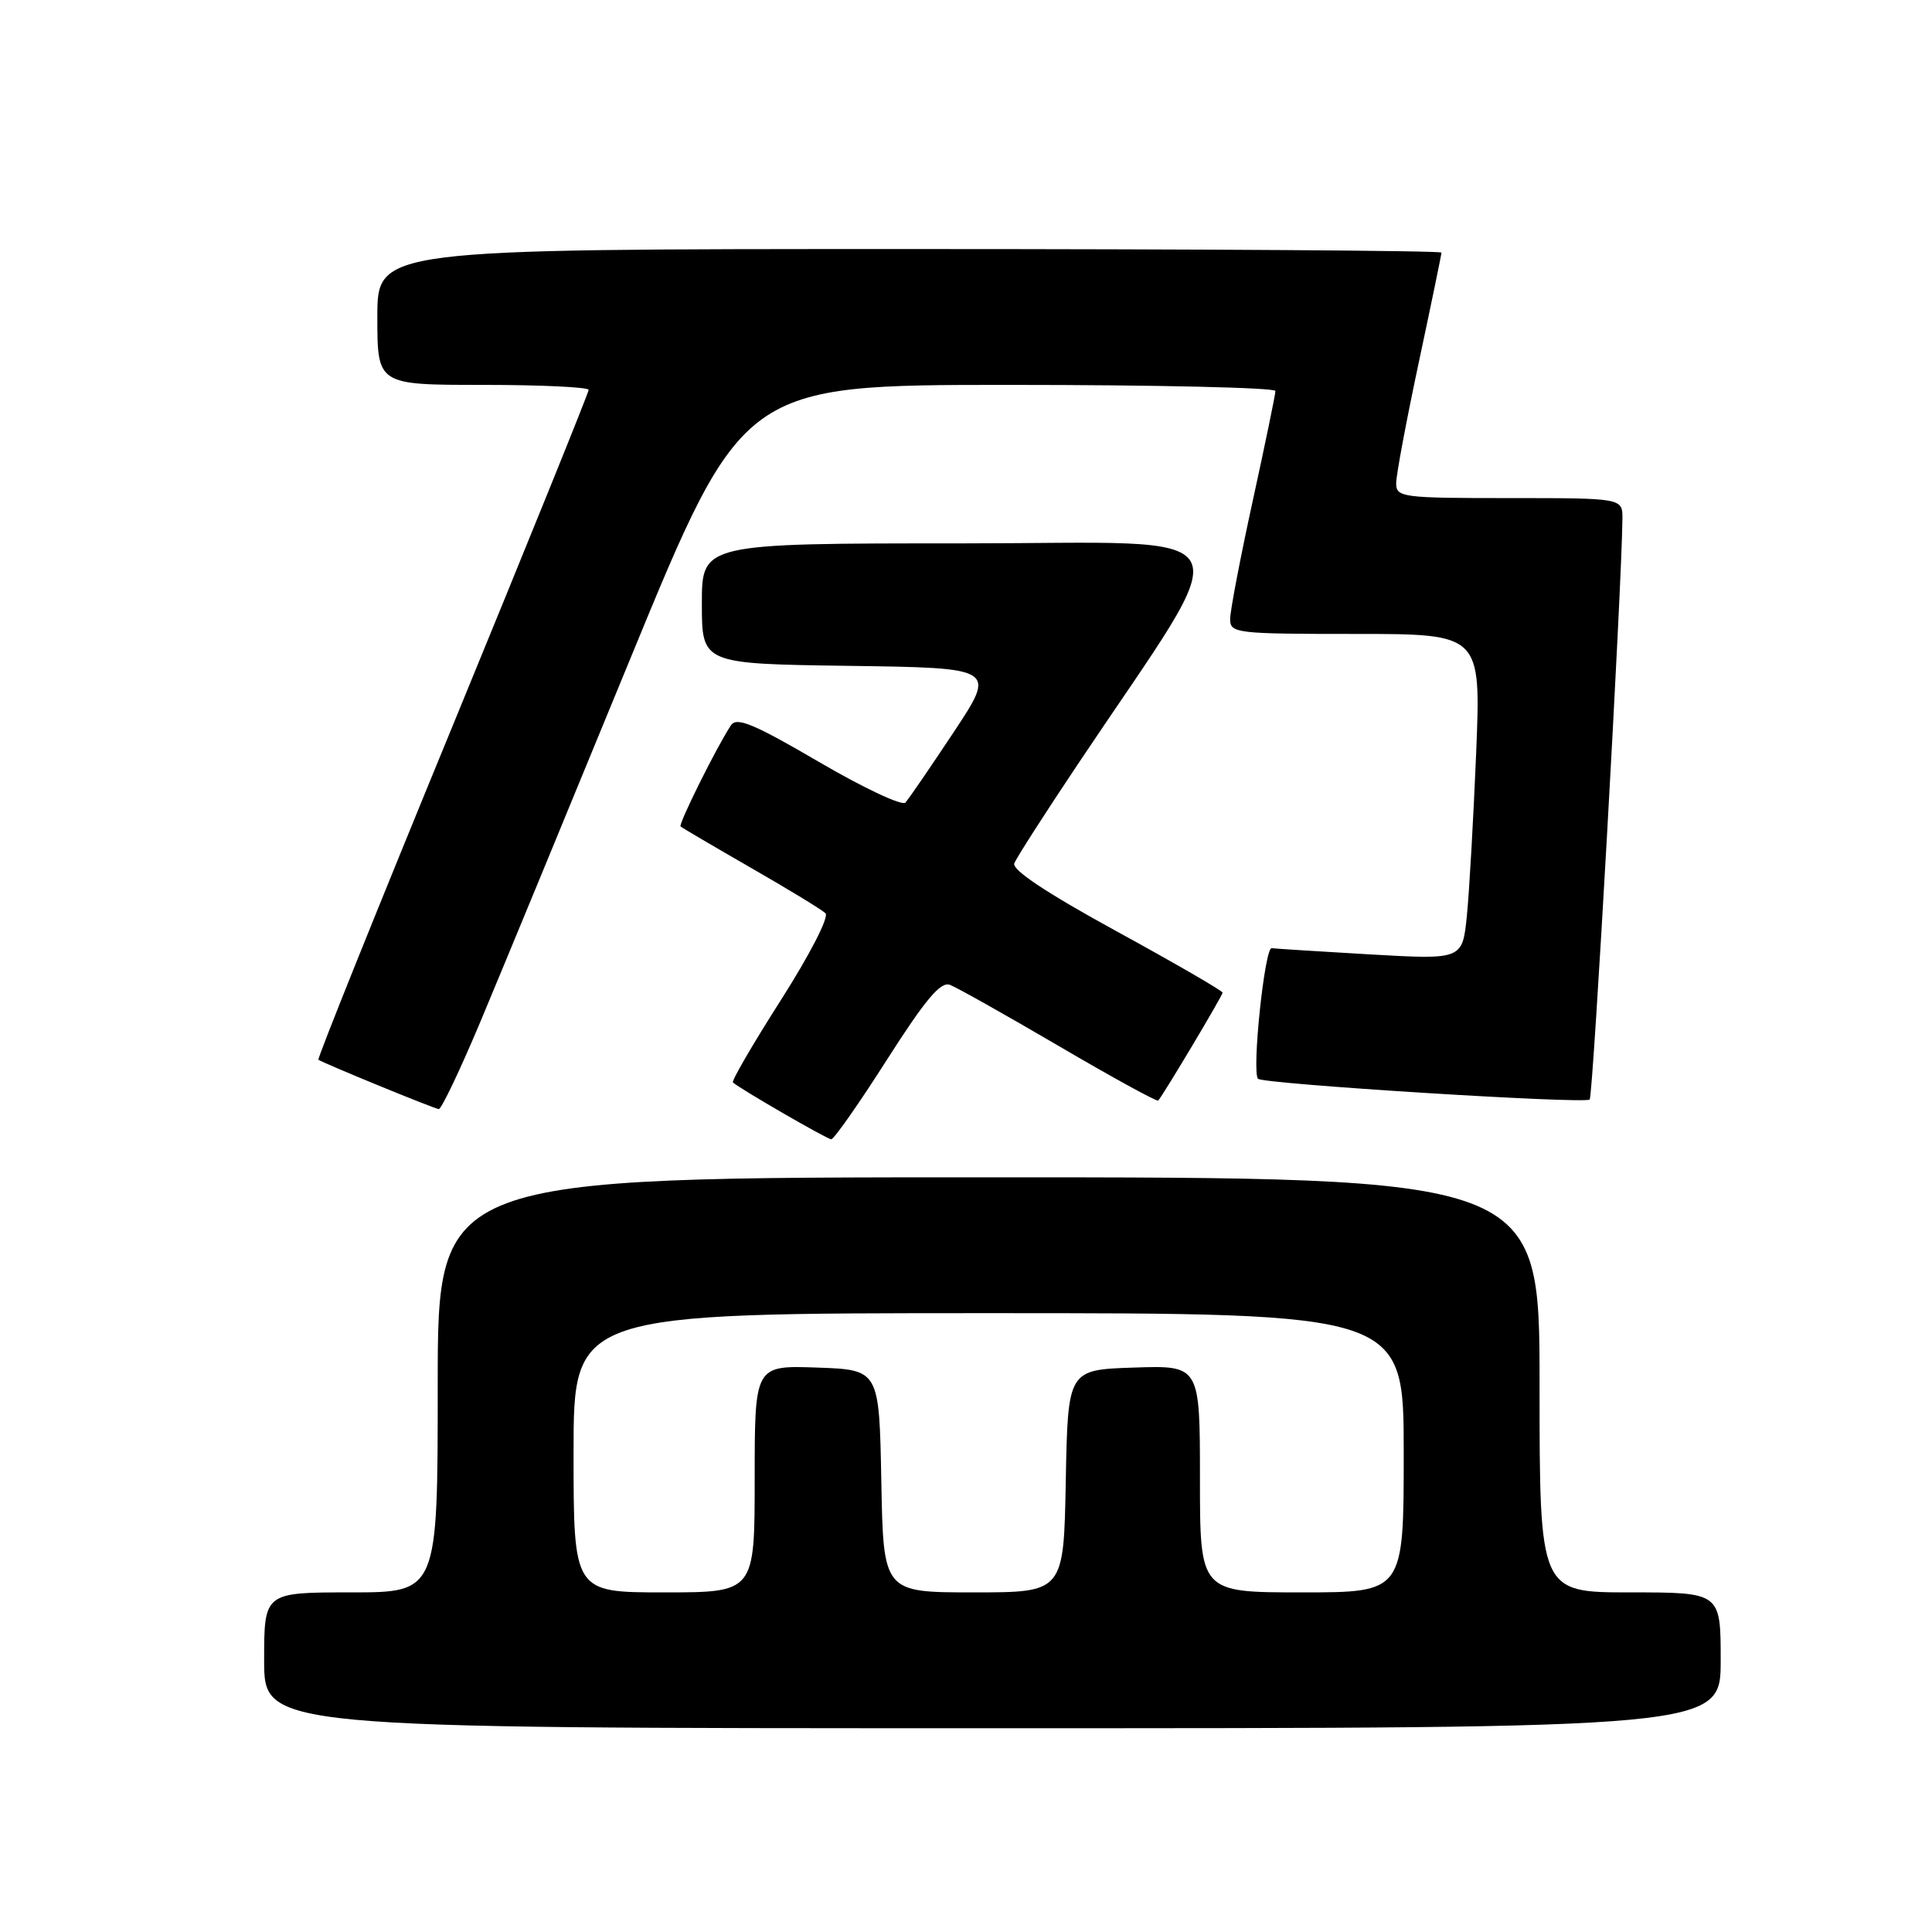 <?xml version="1.0" encoding="UTF-8" standalone="no"?>
<!DOCTYPE svg PUBLIC "-//W3C//DTD SVG 1.1//EN" "http://www.w3.org/Graphics/SVG/1.1/DTD/svg11.dtd" >
<svg xmlns="http://www.w3.org/2000/svg" xmlns:xlink="http://www.w3.org/1999/xlink" version="1.1" viewBox="0 0 256 256">
 <g >
 <path fill="currentColor"
d=" M 228.00 220.00 C 228.00 211.00 228.00 211.00 216.00 211.00 C 204.00 211.00 204.00 211.00 204.00 183.50 C 204.00 156.00 204.00 156.00 131.00 156.00 C 58.00 156.00 58.00 156.00 58.00 183.50 C 58.00 211.00 58.00 211.00 46.50 211.00 C 35.00 211.00 35.00 211.00 35.00 220.00 C 35.00 229.00 35.00 229.00 131.50 229.00 C 228.00 229.00 228.00 229.00 228.00 220.00 Z  M 117.51 140.44 C 122.64 132.40 124.64 130.03 125.87 130.50 C 126.77 130.83 133.28 134.50 140.34 138.63 C 147.40 142.77 153.31 146.01 153.47 145.83 C 154.17 145.04 162.00 131.92 162.00 131.53 C 162.00 131.29 155.68 127.63 147.95 123.40 C 138.67 118.32 134.07 115.26 134.40 114.40 C 134.68 113.67 138.46 107.78 142.80 101.29 C 164.53 68.80 166.20 72.00 127.48 72.00 C 93.00 72.00 93.00 72.00 93.00 79.98 C 93.00 87.96 93.00 87.96 112.51 88.23 C 132.01 88.50 132.01 88.50 126.38 97.00 C 123.28 101.67 120.40 105.88 119.97 106.35 C 119.54 106.82 114.38 104.39 108.50 100.95 C 99.87 95.91 97.62 94.97 96.86 96.10 C 95.07 98.76 89.87 109.20 90.18 109.51 C 90.36 109.68 94.55 112.14 99.50 114.99 C 104.45 117.83 108.90 120.54 109.38 121.01 C 109.88 121.49 107.33 126.45 103.50 132.47 C 99.78 138.30 96.91 143.23 97.12 143.43 C 97.97 144.23 109.55 150.93 110.14 150.96 C 110.49 150.98 113.81 146.25 117.51 140.44 Z  M 63.71 135.25 C 66.42 128.79 75.34 107.19 83.53 87.25 C 98.43 51.00 98.43 51.00 133.72 51.00 C 153.12 51.00 169.00 51.36 169.00 51.81 C 169.00 52.25 167.65 58.79 166.00 66.34 C 164.35 73.89 163.00 80.95 163.00 82.03 C 163.00 83.91 163.75 84.00 179.62 84.00 C 196.24 84.00 196.24 84.00 195.60 99.75 C 195.24 108.41 194.69 118.12 194.37 121.33 C 193.78 127.16 193.78 127.16 181.64 126.47 C 174.96 126.08 169.05 125.71 168.50 125.64 C 167.58 125.51 165.85 141.94 166.69 142.94 C 167.25 143.63 210.03 146.31 210.64 145.69 C 211.10 145.24 214.90 77.69 214.98 68.75 C 215.00 66.00 215.00 66.00 200.00 66.00 C 185.76 66.00 185.00 65.90 185.00 64.03 C 185.00 62.95 186.35 55.74 188.00 48.00 C 189.65 40.26 191.00 33.72 191.00 33.47 C 191.00 33.21 159.28 33.00 120.50 33.00 C 50.00 33.00 50.00 33.00 50.00 42.00 C 50.00 51.00 50.00 51.00 64.00 51.00 C 71.70 51.00 78.00 51.30 78.00 51.66 C 78.00 52.03 69.87 72.10 59.94 96.27 C 50.00 120.43 42.01 140.30 42.19 140.42 C 42.93 140.92 57.56 146.92 58.14 146.96 C 58.49 146.98 61.00 141.71 63.71 135.25 Z  M 76.00 192.50 C 76.00 174.00 76.00 174.00 131.00 174.00 C 186.00 174.00 186.00 174.00 186.00 192.50 C 186.00 211.00 186.00 211.00 172.50 211.00 C 159.00 211.00 159.00 211.00 159.00 195.96 C 159.00 180.92 159.00 180.92 150.25 181.21 C 141.50 181.50 141.50 181.50 141.22 196.25 C 140.95 211.00 140.95 211.00 129.00 211.00 C 117.05 211.00 117.05 211.00 116.78 196.25 C 116.50 181.50 116.50 181.50 108.25 181.21 C 100.00 180.92 100.00 180.92 100.00 195.96 C 100.00 211.00 100.00 211.00 88.00 211.00 C 76.00 211.00 76.00 211.00 76.00 192.50 Z "/>
</g>
</svg>